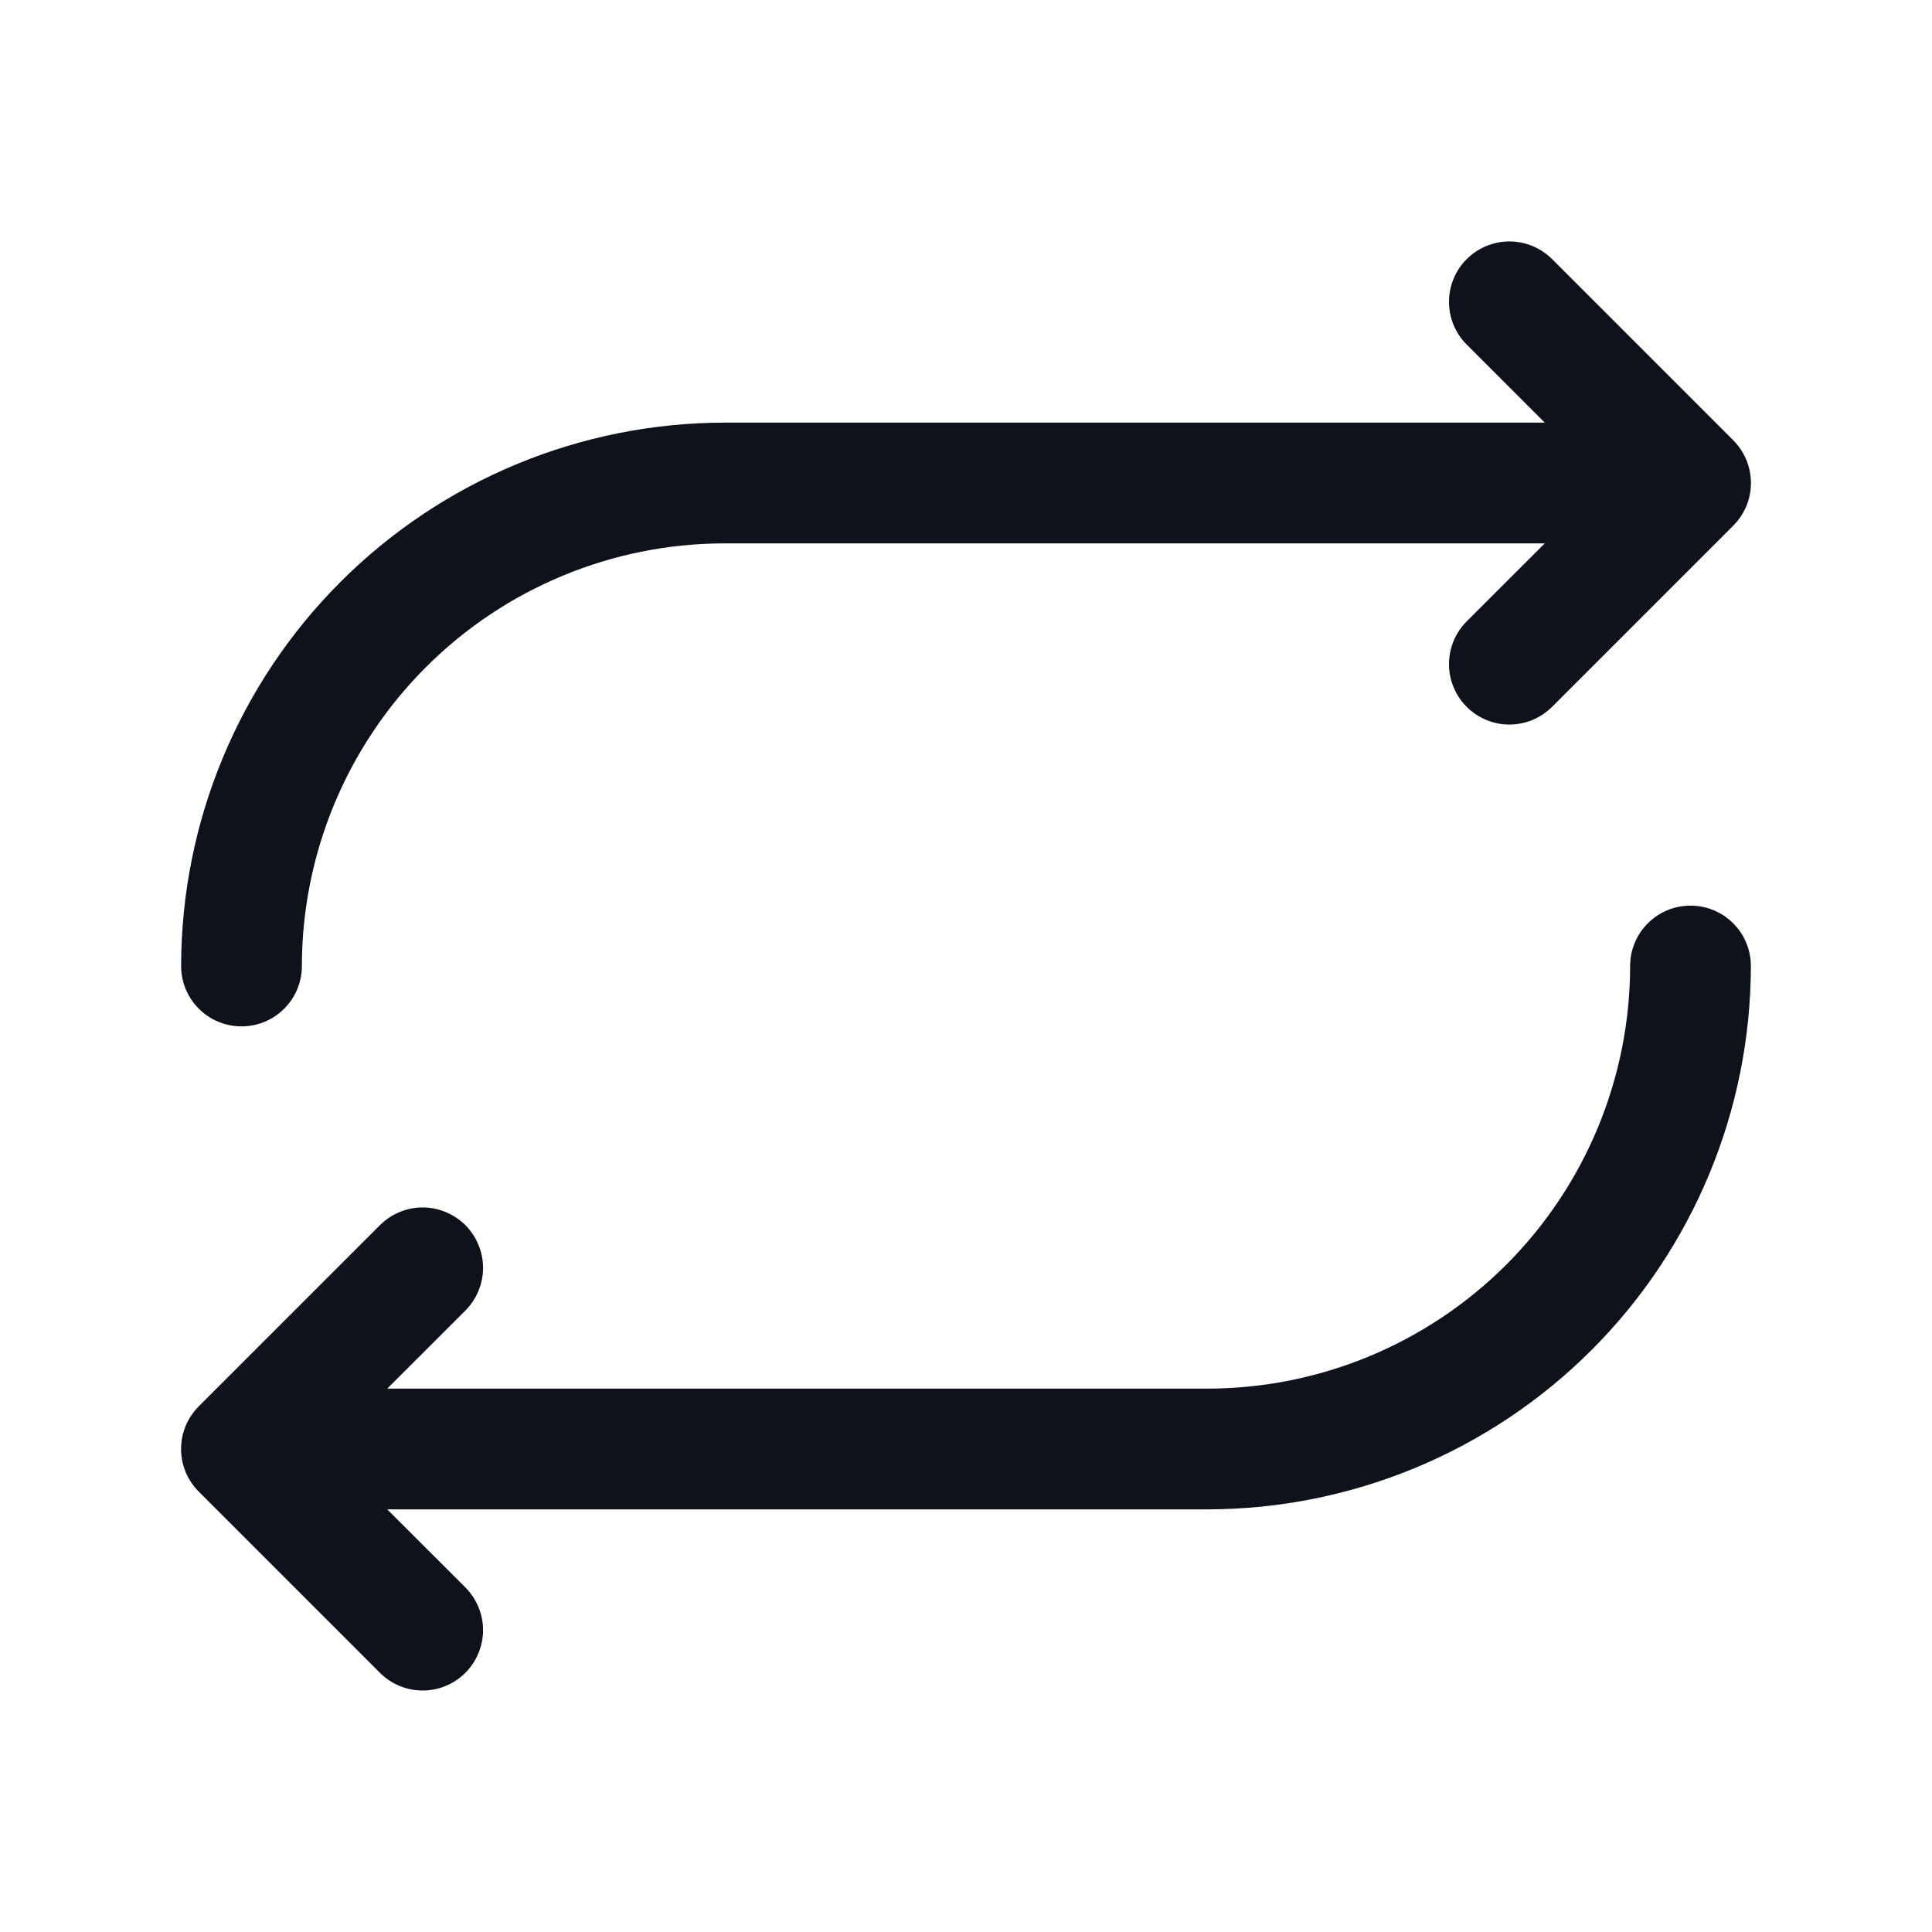 <svg width="32" height="32" viewBox="0 0 32 32" fill="none" xmlns="http://www.w3.org/2000/svg">
<path d="M3 16C3.003 13.614 3.952 11.326 5.639 9.639C7.326 7.952 9.614 7.003 12 7H25.586L24.293 5.707C24.105 5.52 24 5.265 24 5C24 4.735 24.105 4.48 24.293 4.292C24.48 4.105 24.735 3.999 25 3.999C25.265 3.999 25.52 4.105 25.708 4.292L28.708 7.292C28.8 7.385 28.874 7.496 28.925 7.617C28.975 7.738 29.001 7.869 29.001 8C29.001 8.131 28.975 8.261 28.925 8.383C28.874 8.504 28.8 8.615 28.708 8.707L25.708 11.707C25.52 11.895 25.265 12.001 25 12.001C24.735 12.001 24.48 11.895 24.293 11.707C24.105 11.52 24 11.265 24 11C24 10.735 24.105 10.48 24.293 10.292L25.586 9H12C10.144 9.002 8.365 9.74 7.053 11.052C5.74 12.365 5.002 14.144 5 16C5 16.265 4.895 16.52 4.707 16.707C4.52 16.895 4.265 17 4 17C3.735 17 3.48 16.895 3.293 16.707C3.105 16.52 3 16.265 3 16ZM28 15C27.735 15 27.48 15.105 27.293 15.293C27.105 15.48 27 15.735 27 16C26.998 17.856 26.26 19.635 24.948 20.948C23.635 22.26 21.856 22.998 20 23H6.414L7.708 21.707C7.8 21.614 7.874 21.504 7.924 21.383C7.975 21.261 8.001 21.131 8.001 21C8.001 20.869 7.975 20.738 7.924 20.617C7.874 20.496 7.8 20.385 7.708 20.292C7.615 20.2 7.504 20.126 7.383 20.076C7.262 20.025 7.131 19.999 7 19.999C6.869 19.999 6.739 20.025 6.617 20.076C6.496 20.126 6.385 20.2 6.293 20.292L3.293 23.292C3.2 23.385 3.126 23.496 3.075 23.617C3.025 23.738 2.999 23.869 2.999 24C2.999 24.131 3.025 24.262 3.075 24.383C3.126 24.504 3.2 24.615 3.293 24.707L6.293 27.707C6.385 27.8 6.496 27.874 6.617 27.924C6.739 27.975 6.869 28 7 28C7.131 28 7.262 27.975 7.383 27.924C7.504 27.874 7.615 27.8 7.708 27.707C7.8 27.614 7.874 27.504 7.924 27.383C7.975 27.261 8.001 27.131 8.001 27C8.001 26.869 7.975 26.738 7.924 26.617C7.874 26.496 7.8 26.385 7.708 26.292L6.414 25H20C22.386 24.997 24.674 24.048 26.361 22.361C28.048 20.674 28.997 18.386 29 16C29 15.735 28.895 15.48 28.707 15.293C28.52 15.105 28.265 15 28 15Z" fill="#0E121B"/>
</svg>
